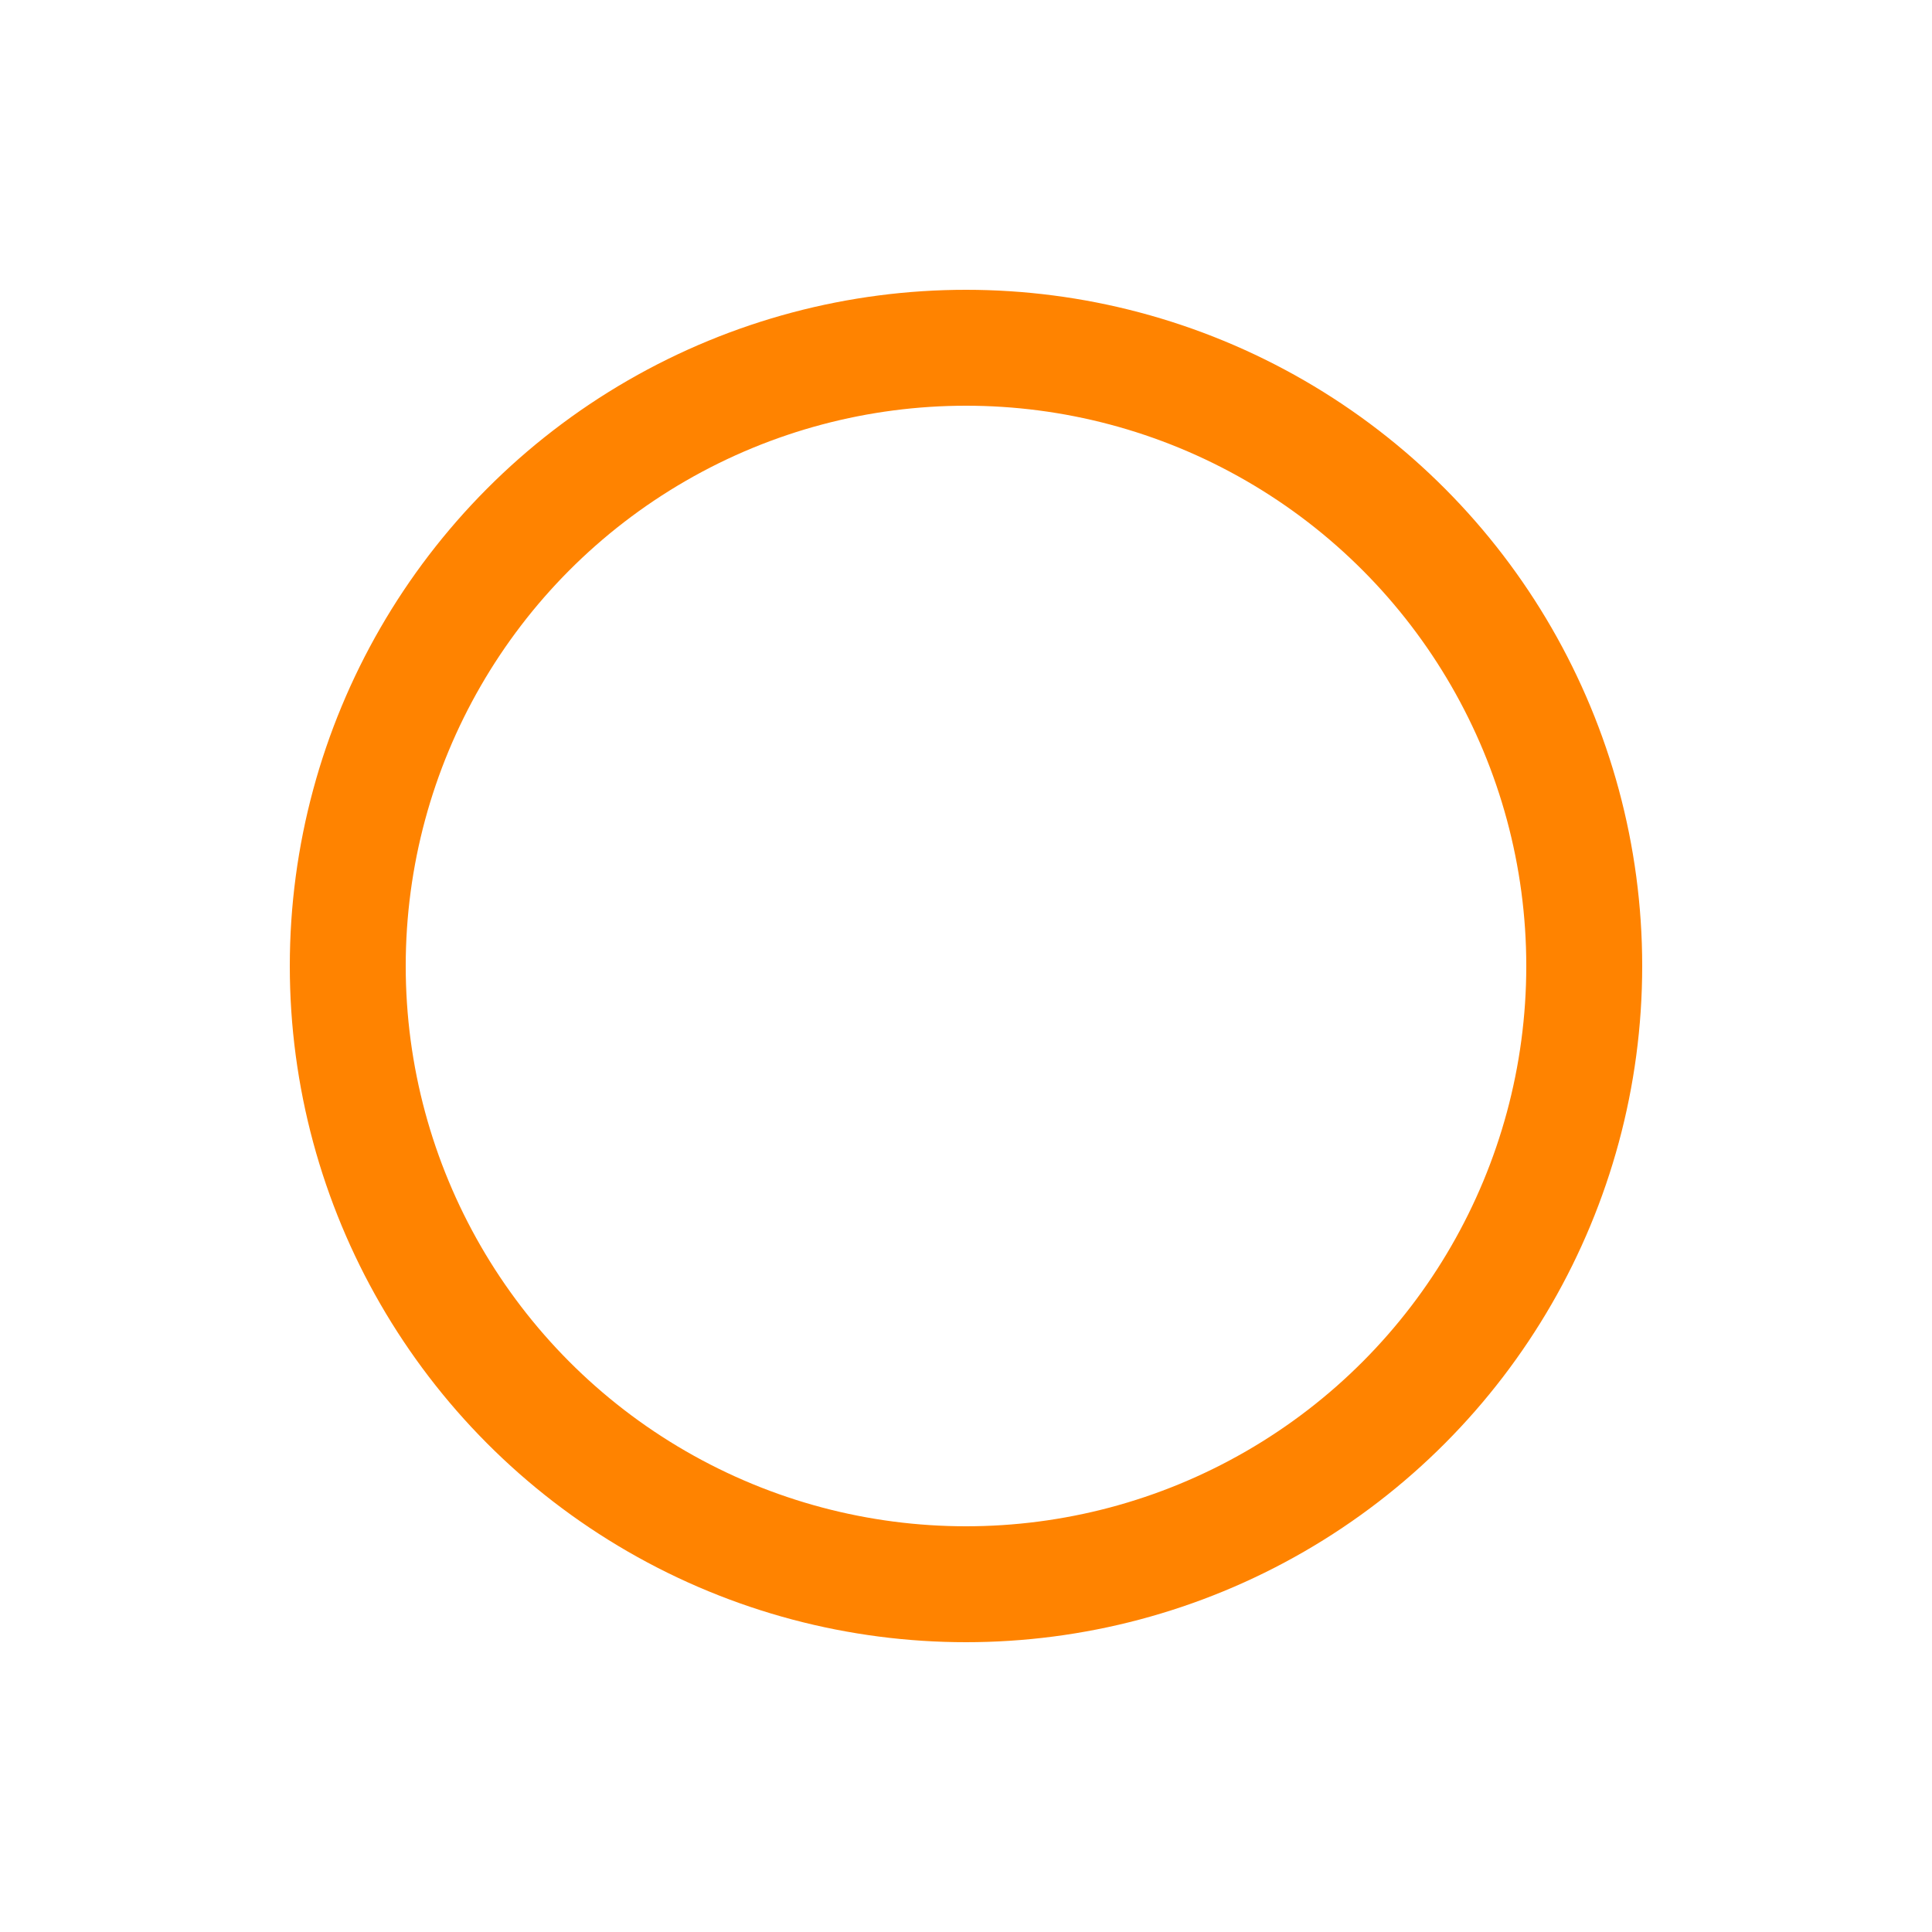 <?xml version="1.0" encoding="iso-8859-1"?>
<svg xmlns="http://www.w3.org/2000/svg" xmlns:xlink="http://www.w3.org/1999/xlink" style="margin: auto; display: block;" width="201px" height="201px" viewBox="0 0 100 100" preserveAspectRatio="xMidYMid">
<circle cx="50" cy="50" r="32" stroke="#ffffff" stroke-width="0" fill="none"></circle>
<circle cx="50" cy="50" r="32" stroke="#ff8300" stroke-width="6" stroke-linecap="round" fill="none">
  <animateTransform attributeName="transform" type="rotate" repeatCount="indefinite" dur="1.587s" values="0 50 50;180 50 50;720 50 50" keyTimes="0;0.5;1"></animateTransform>
  <animate attributeName="stroke-dasharray" repeatCount="indefinite" dur="1.587s" values="0 201.062;176.934 24.127;0 201.062" keyTimes="0;0.5;1"></animate>
</circle>
</svg>